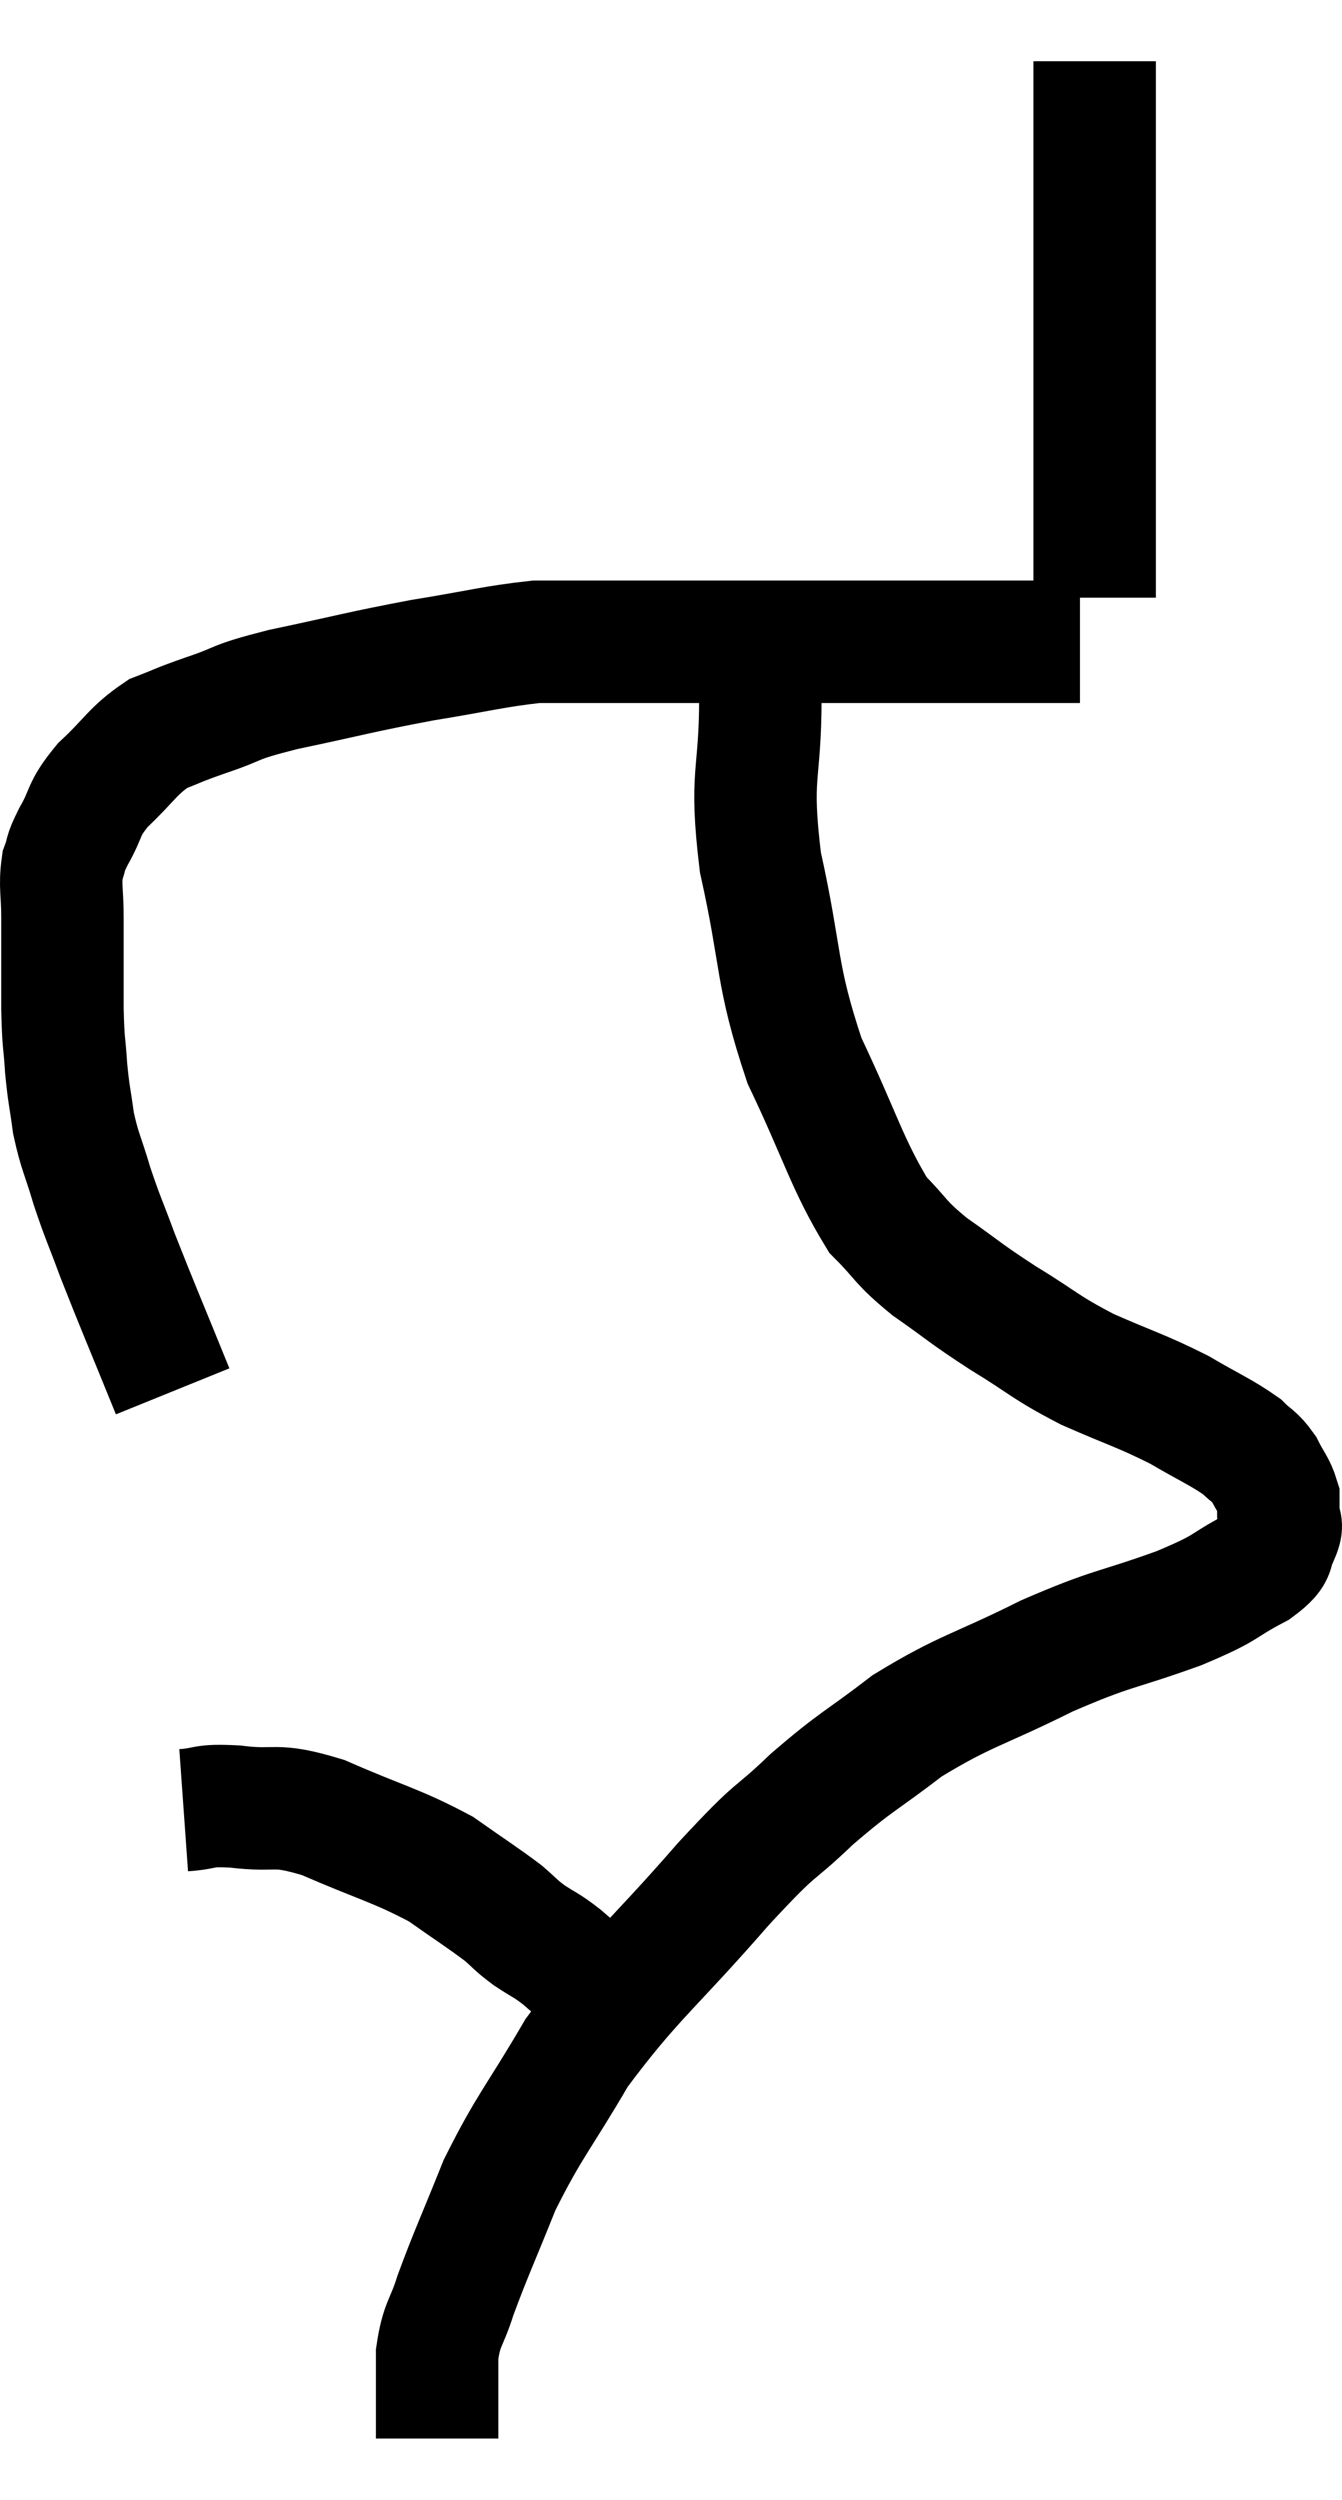 <svg xmlns="http://www.w3.org/2000/svg" viewBox="10.98 4.58 21.92 40.82" width="21.92" height="40.82"><path d="M 13.8 27.3 C 13.35 26.19, 13.23 25.92, 12.9 25.08 C 12.69 24.51, 12.66 24.48, 12.48 23.94 C 12.33 23.43, 12.285 23.4, 12.18 22.92 C 12.12 22.47, 12.105 22.485, 12.06 22.02 C 12.03 21.54, 12.015 21.675, 12 21.06 C 12 20.31, 12 20.145, 12 19.56 C 12 19.14, 11.955 19.05, 12 18.72 C 12.09 18.48, 12.015 18.57, 12.18 18.24 C 12.42 17.82, 12.315 17.82, 12.66 17.4 C 13.11 16.98, 13.14 16.845, 13.56 16.56 C 13.95 16.41, 13.83 16.44, 14.34 16.26 C 14.97 16.05, 14.715 16.065, 15.6 15.84 C 16.74 15.6, 16.845 15.555, 17.88 15.36 C 18.81 15.21, 19.05 15.135, 19.74 15.06 C 20.19 15.06, 20.145 15.06, 20.64 15.06 C 21.18 15.06, 21.255 15.06, 21.72 15.06 C 22.11 15.06, 22.08 15.06, 22.5 15.06 C 22.95 15.06, 22.83 15.06, 23.4 15.06 C 24.09 15.06, 24.12 15.06, 24.78 15.06 C 25.41 15.06, 25.5 15.06, 26.04 15.06 C 26.49 15.06, 26.67 15.06, 26.94 15.06 C 27.03 15.06, 27 15.06, 27.12 15.06 C 27.27 15.06, 27.195 15.06, 27.42 15.06 C 27.72 15.06, 27.75 15.06, 28.02 15.06 C 28.26 15.06, 28.35 15.06, 28.5 15.06 C 28.56 15.06, 28.59 15.06, 28.62 15.06 C 28.62 15.06, 28.62 15.06, 28.62 15.06 C 28.62 15.06, 28.62 15.06, 28.62 15.06 L 28.62 15.06" fill="none" stroke="black" stroke-width="2"></path><path d="M 28.86 14.34 C 28.86 13.86, 28.86 13.845, 28.86 13.38 C 28.86 12.93, 28.86 12.93, 28.86 12.48 C 28.86 12.03, 28.86 12.12, 28.86 11.58 C 28.86 10.95, 28.86 10.935, 28.86 10.32 C 28.86 9.72, 28.86 9.735, 28.86 9.12 C 28.86 8.49, 28.86 8.325, 28.86 7.86 C 28.86 7.56, 28.86 7.65, 28.86 7.26 C 28.86 6.78, 28.86 6.72, 28.86 6.3 C 28.86 5.94, 28.86 5.76, 28.86 5.58 C 28.86 5.58, 28.86 5.58, 28.86 5.58 L 28.86 5.58" fill="none" stroke="black" stroke-width="2"></path><path d="M 23.7 14.94 C 23.55 15.45, 23.475 15.03, 23.4 15.96 C 23.4 17.31, 23.22 17.175, 23.4 18.66 C 23.76 20.28, 23.64 20.46, 24.12 21.9 C 24.72 23.16, 24.81 23.58, 25.32 24.42 C 25.74 24.84, 25.65 24.84, 26.16 25.26 C 26.76 25.68, 26.715 25.68, 27.36 26.1 C 28.05 26.52, 28.02 26.565, 28.74 26.94 C 29.49 27.27, 29.61 27.285, 30.24 27.6 C 30.75 27.9, 30.915 27.96, 31.26 28.2 C 31.44 28.38, 31.47 28.35, 31.62 28.56 C 31.74 28.8, 31.8 28.845, 31.86 29.04 C 31.86 29.19, 31.86 29.19, 31.86 29.34 C 31.86 29.49, 31.95 29.43, 31.86 29.64 C 31.68 29.91, 31.905 29.88, 31.5 30.18 C 30.87 30.51, 31.095 30.48, 30.24 30.84 C 29.16 31.23, 29.19 31.14, 28.08 31.62 C 26.94 32.19, 26.76 32.175, 25.8 32.76 C 25.02 33.36, 24.99 33.315, 24.24 33.96 C 23.52 34.65, 23.76 34.305, 22.8 35.34 C 21.6 36.72, 21.315 36.87, 20.4 38.1 C 19.77 39.18, 19.635 39.27, 19.14 40.26 C 18.78 41.16, 18.675 41.37, 18.42 42.06 C 18.27 42.54, 18.195 42.51, 18.12 43.02 C 18.12 43.56, 18.12 43.755, 18.12 44.1 C 18.12 44.25, 18.12 44.325, 18.12 44.4 C 18.12 44.4, 18.12 44.4, 18.12 44.4 L 18.12 44.4" fill="none" stroke="black" stroke-width="2"></path><path d="M 13.98 34.14 C 14.4 34.11, 14.25 34.05, 14.82 34.08 C 15.54 34.17, 15.42 34.005, 16.26 34.26 C 17.22 34.68, 17.445 34.71, 18.18 35.1 C 18.69 35.46, 18.84 35.55, 19.2 35.82 C 19.41 36, 19.38 36, 19.62 36.18 C 19.89 36.36, 19.89 36.33, 20.16 36.54 C 20.43 36.78, 20.505 36.81, 20.7 37.02 C 20.82 37.2, 20.88 37.29, 20.94 37.38 L 20.94 37.38" fill="none" stroke="black" stroke-width="2"></path></svg>